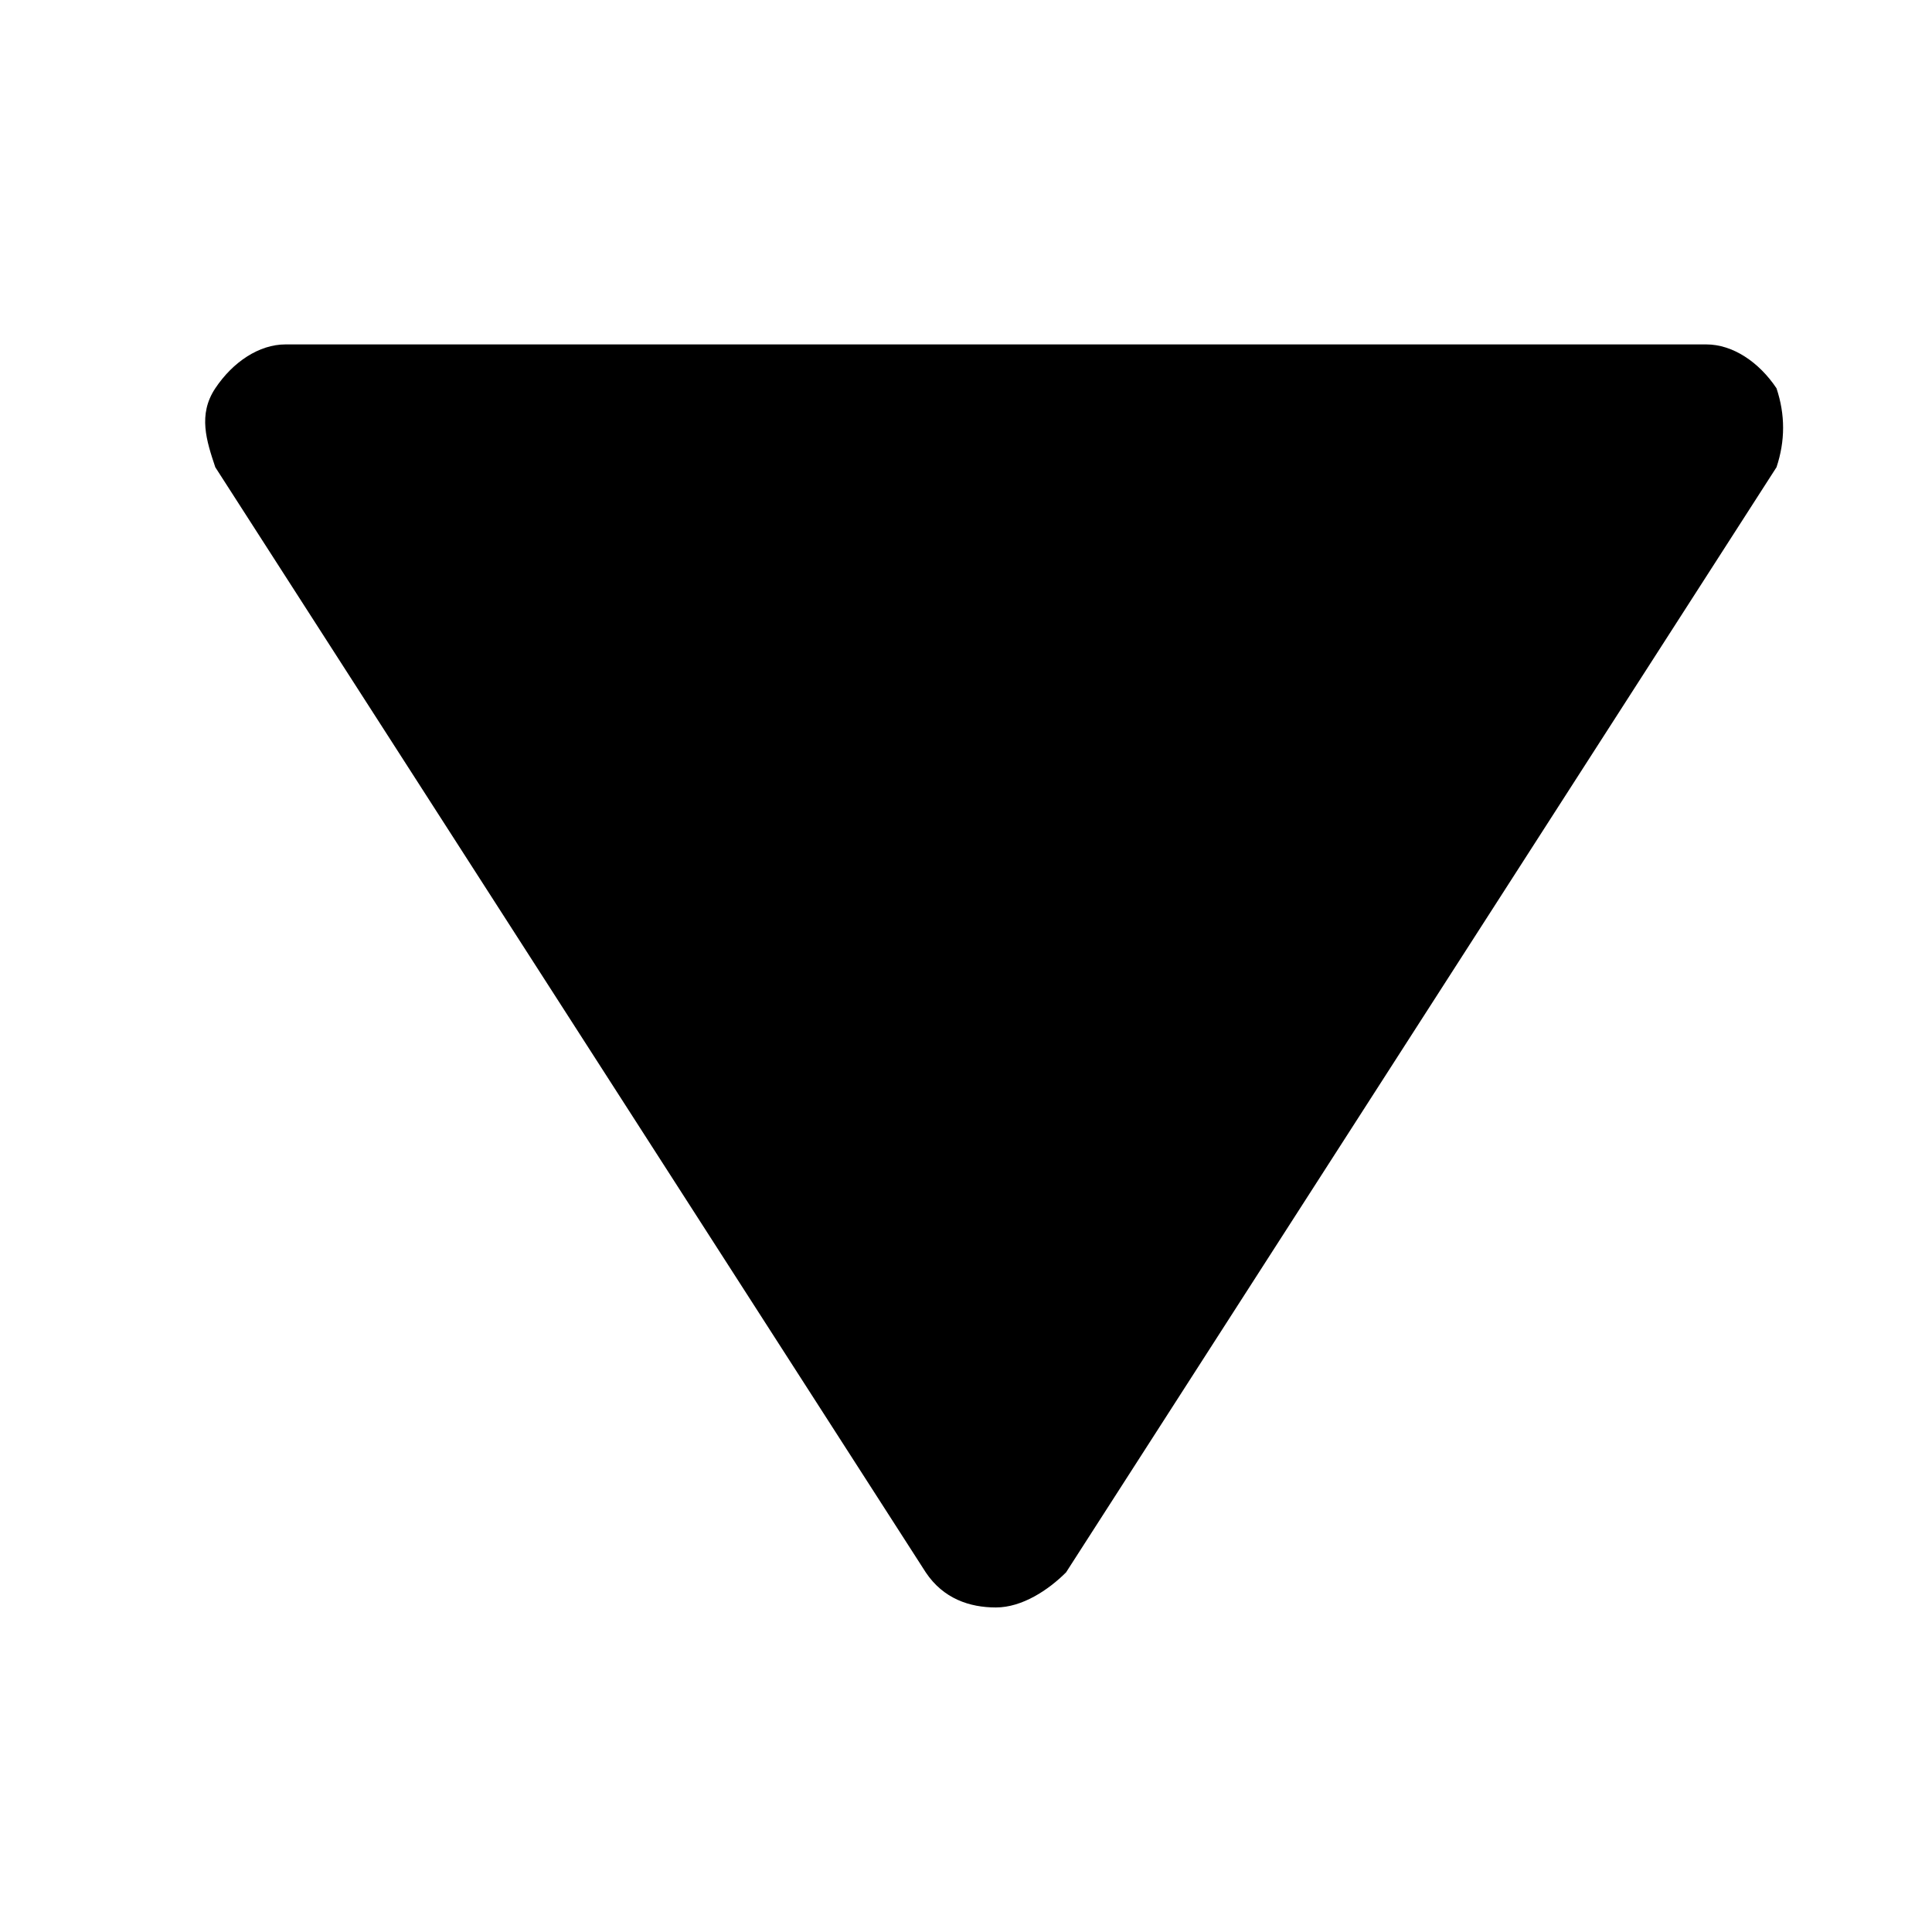 <?xml version="1.0" encoding="UTF-8" standalone="no"?>
<svg
   xmlns:dc="http://purl.org/dc/elements/1.1/"
   xmlns:cc="http://creativecommons.org/ns#"
   xmlns:rdf="http://www.w3.org/1999/02/22-rdf-syntax-ns#"
   xmlns:svg="http://www.w3.org/2000/svg"
   xmlns="http://www.w3.org/2000/svg"
   xmlns:sodipodi="http://sodipodi.sourceforge.net/DTD/sodipodi-0.dtd"
   xmlns:inkscape="http://www.inkscape.org/namespaces/inkscape"
   version="1.1"
   x="0px"
   y="0px"
   viewBox="0 0 48 48"
   xml:space="preserve"
   id="svg2"
   inkscape:version="0.91 r13725"
   sodipodi:docname="down.svg"
   width="48"
   height="48"><defs
     id="defs12" /><sodipodi:namedview
     pagecolor="#ffffff"
     bordercolor="#666666"
     borderopacity="1"
     objecttolerance="10"
     gridtolerance="10"
     guidetolerance="10"
     inkscape:pageopacity="0"
     inkscape:pageshadow="2"
     inkscape:window-width="1920"
     inkscape:window-height="1027"
     id="namedview10"
     showgrid="false"
     inkscape:zoom="5.5625733"
     inkscape:cx="40.053406"
     inkscape:cy="30.40095"
     inkscape:window-x="-8"
     inkscape:window-y="-8"
     inkscape:window-maximized="1"
     inkscape:current-layer="svg2" /><path
     d="M 44.137,9.647 C 43.701,8.993 43.048,8.557 42.394,8.557 l -35.302,0 c -0.654,0 -1.307,0.436 -1.743,1.09 -0.436,0.654 -0.218,1.307 0,1.961 l 17.651,27.457 c 0.436,0.654 1.09,0.872 1.743,0.872 0.654,0 1.307,-0.436 1.743,-0.872 L 44.137,11.608 c 0.218,-0.654 0.218,-1.307 0,-1.961 z"
     id="path4"
     inkscape:connector-curvature="0" /></svg>